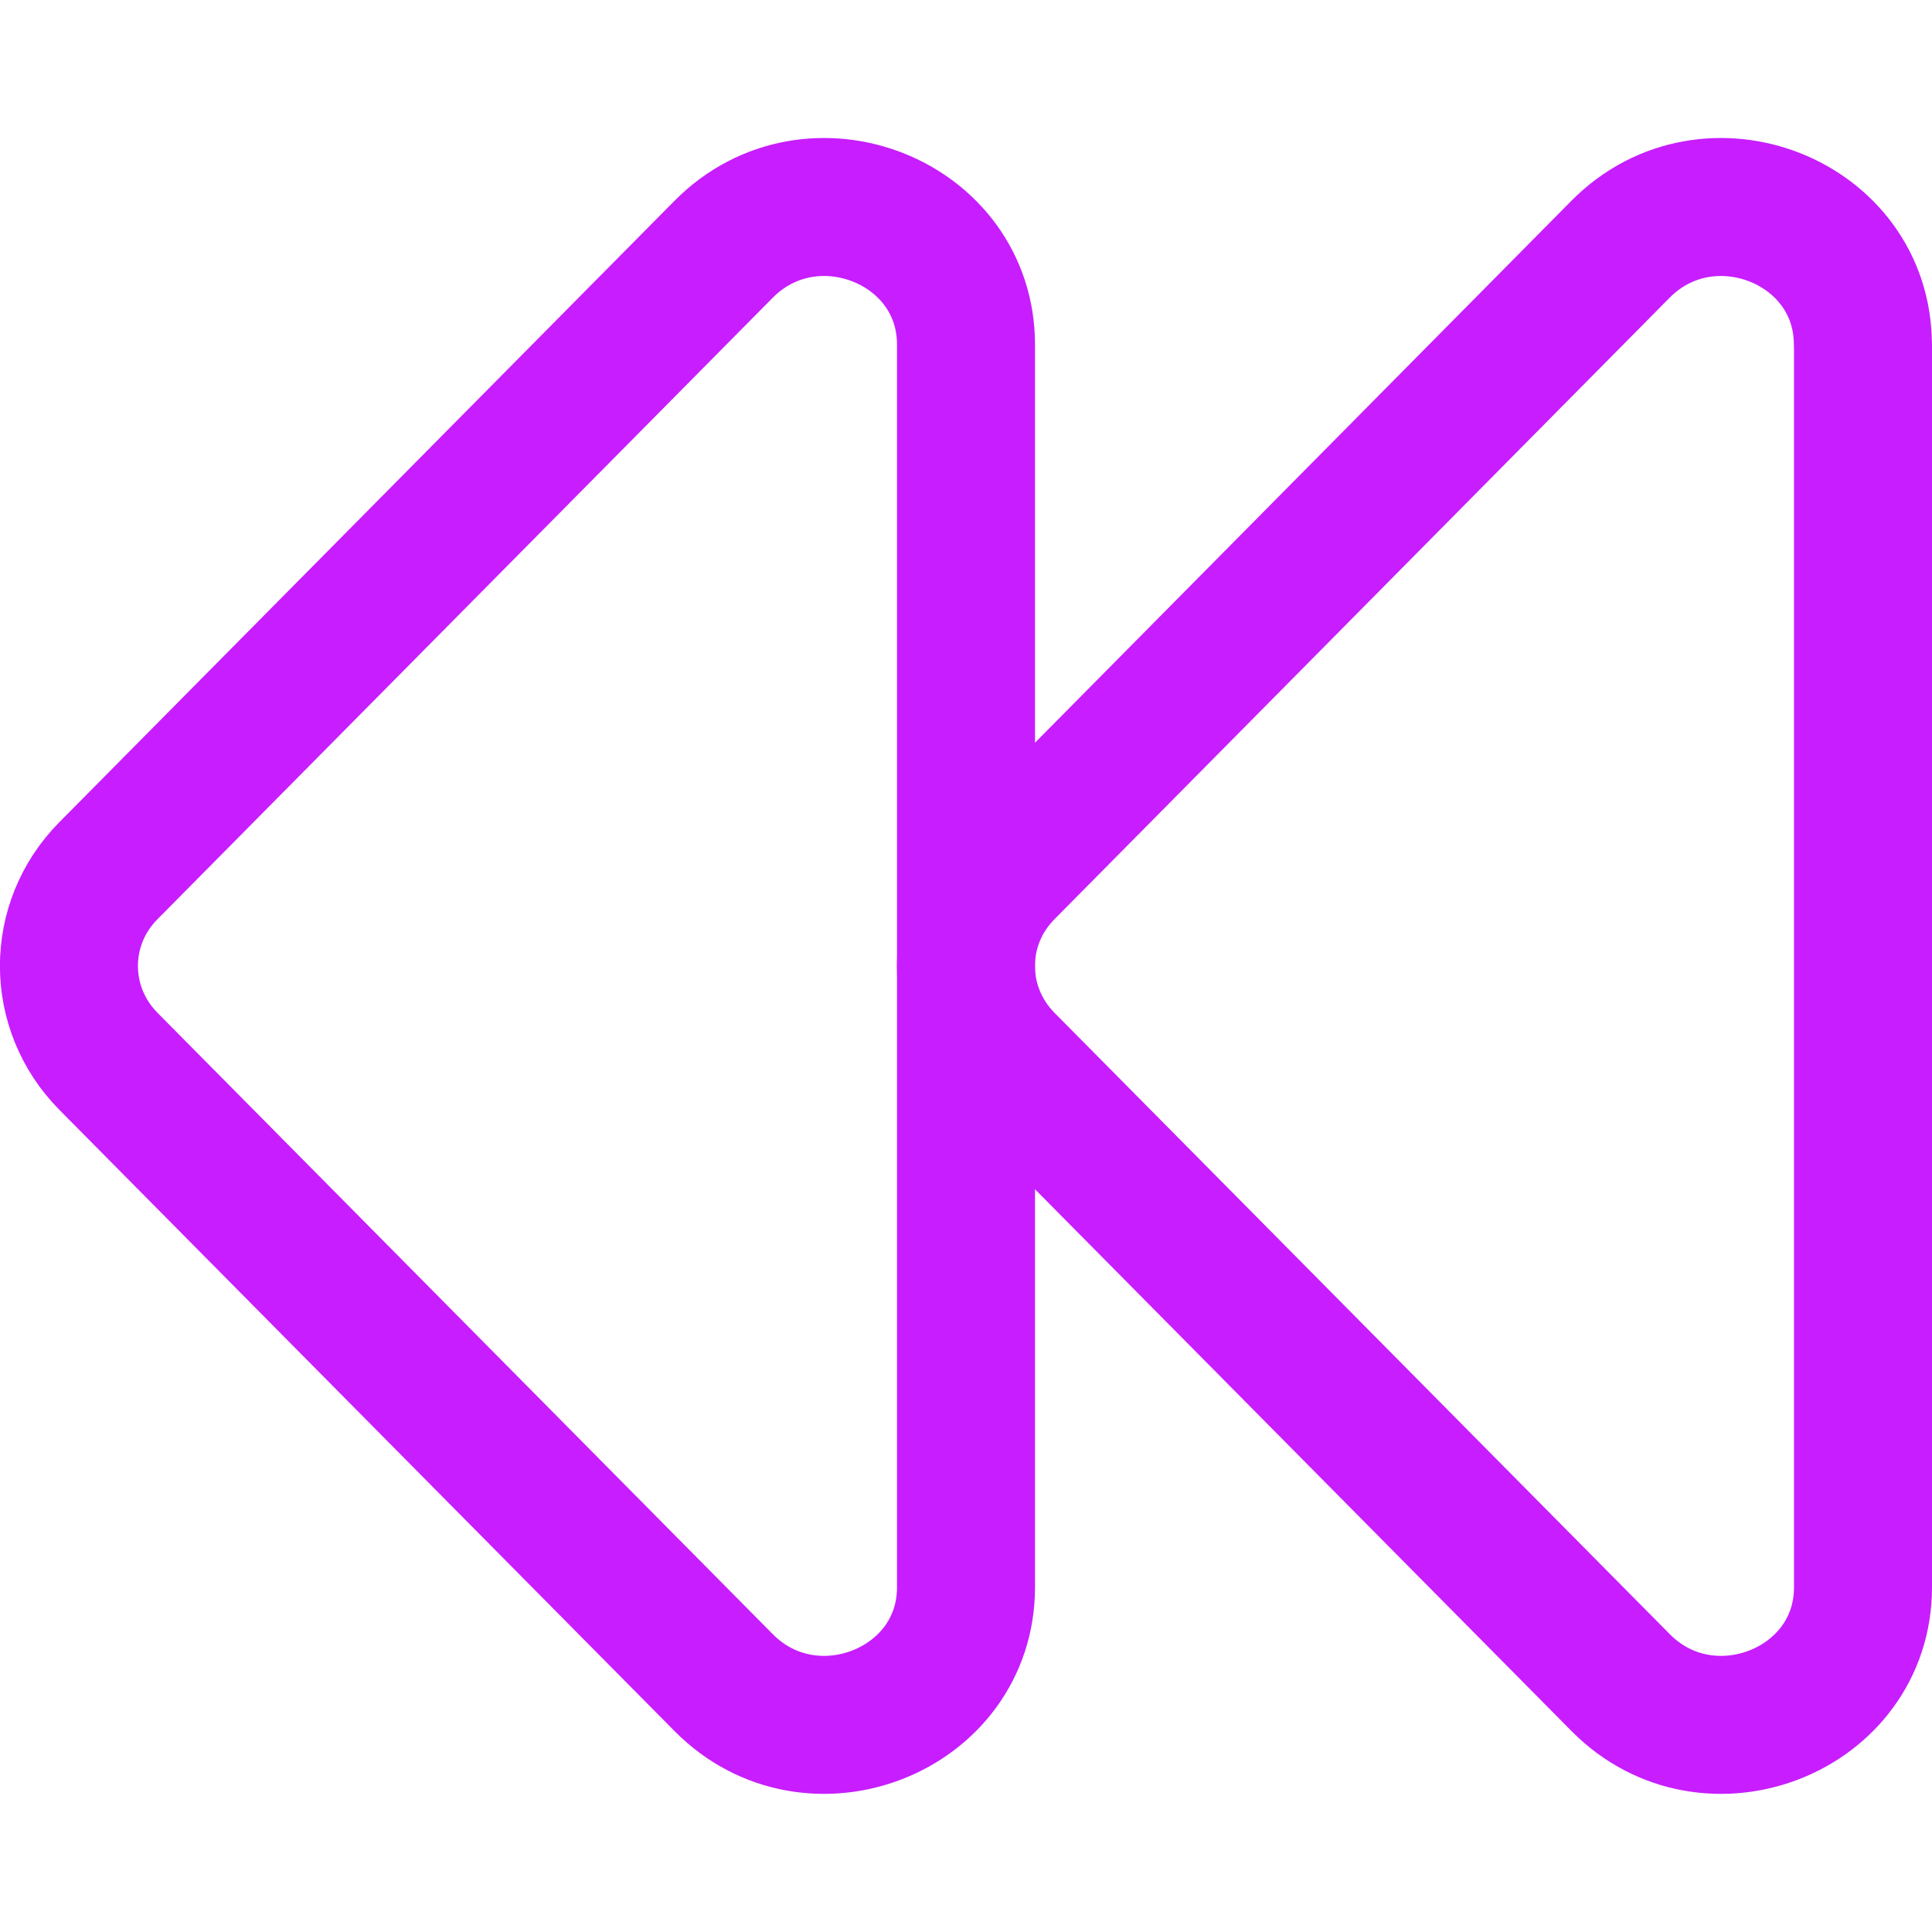 <svg xmlns="http://www.w3.org/2000/svg" fill="none" viewBox="0 0 14 14" id="Button-Rewind-1--Streamline-Core-Neon">
  <desc>
    Button Rewind 1 Streamline Icon: https://streamlinehq.com
  </desc>
  <g id="button-rewind-1--rewind-television-button-movies-buttons-tv-video-controls">
    <path id="Rectangle 2020" stroke="#c71dff" stroke-linecap="round" stroke-linejoin="round" d="M13.5 2.497v9.005c0 0.895 -1.119 1.335 -1.756 0.691L7.286 7.691c-0.382 -0.386 -0.382 -0.997 0 -1.382l4.457 -4.503c0.638 -0.644 1.756 -0.204 1.756 0.691Z" stroke-width="1"></path>
    <path id="Rectangle 2021" stroke="#c71dff" stroke-linecap="round" stroke-linejoin="round" d="M7 2.497v9.005c0 0.895 -1.119 1.335 -1.756 0.691L0.786 7.691c-0.382 -0.386 -0.382 -0.997 0 -1.382L5.244 1.806c0.638 -0.644 1.756 -0.204 1.756 0.691Z" stroke-width="1"></path>
  </g>
</svg>